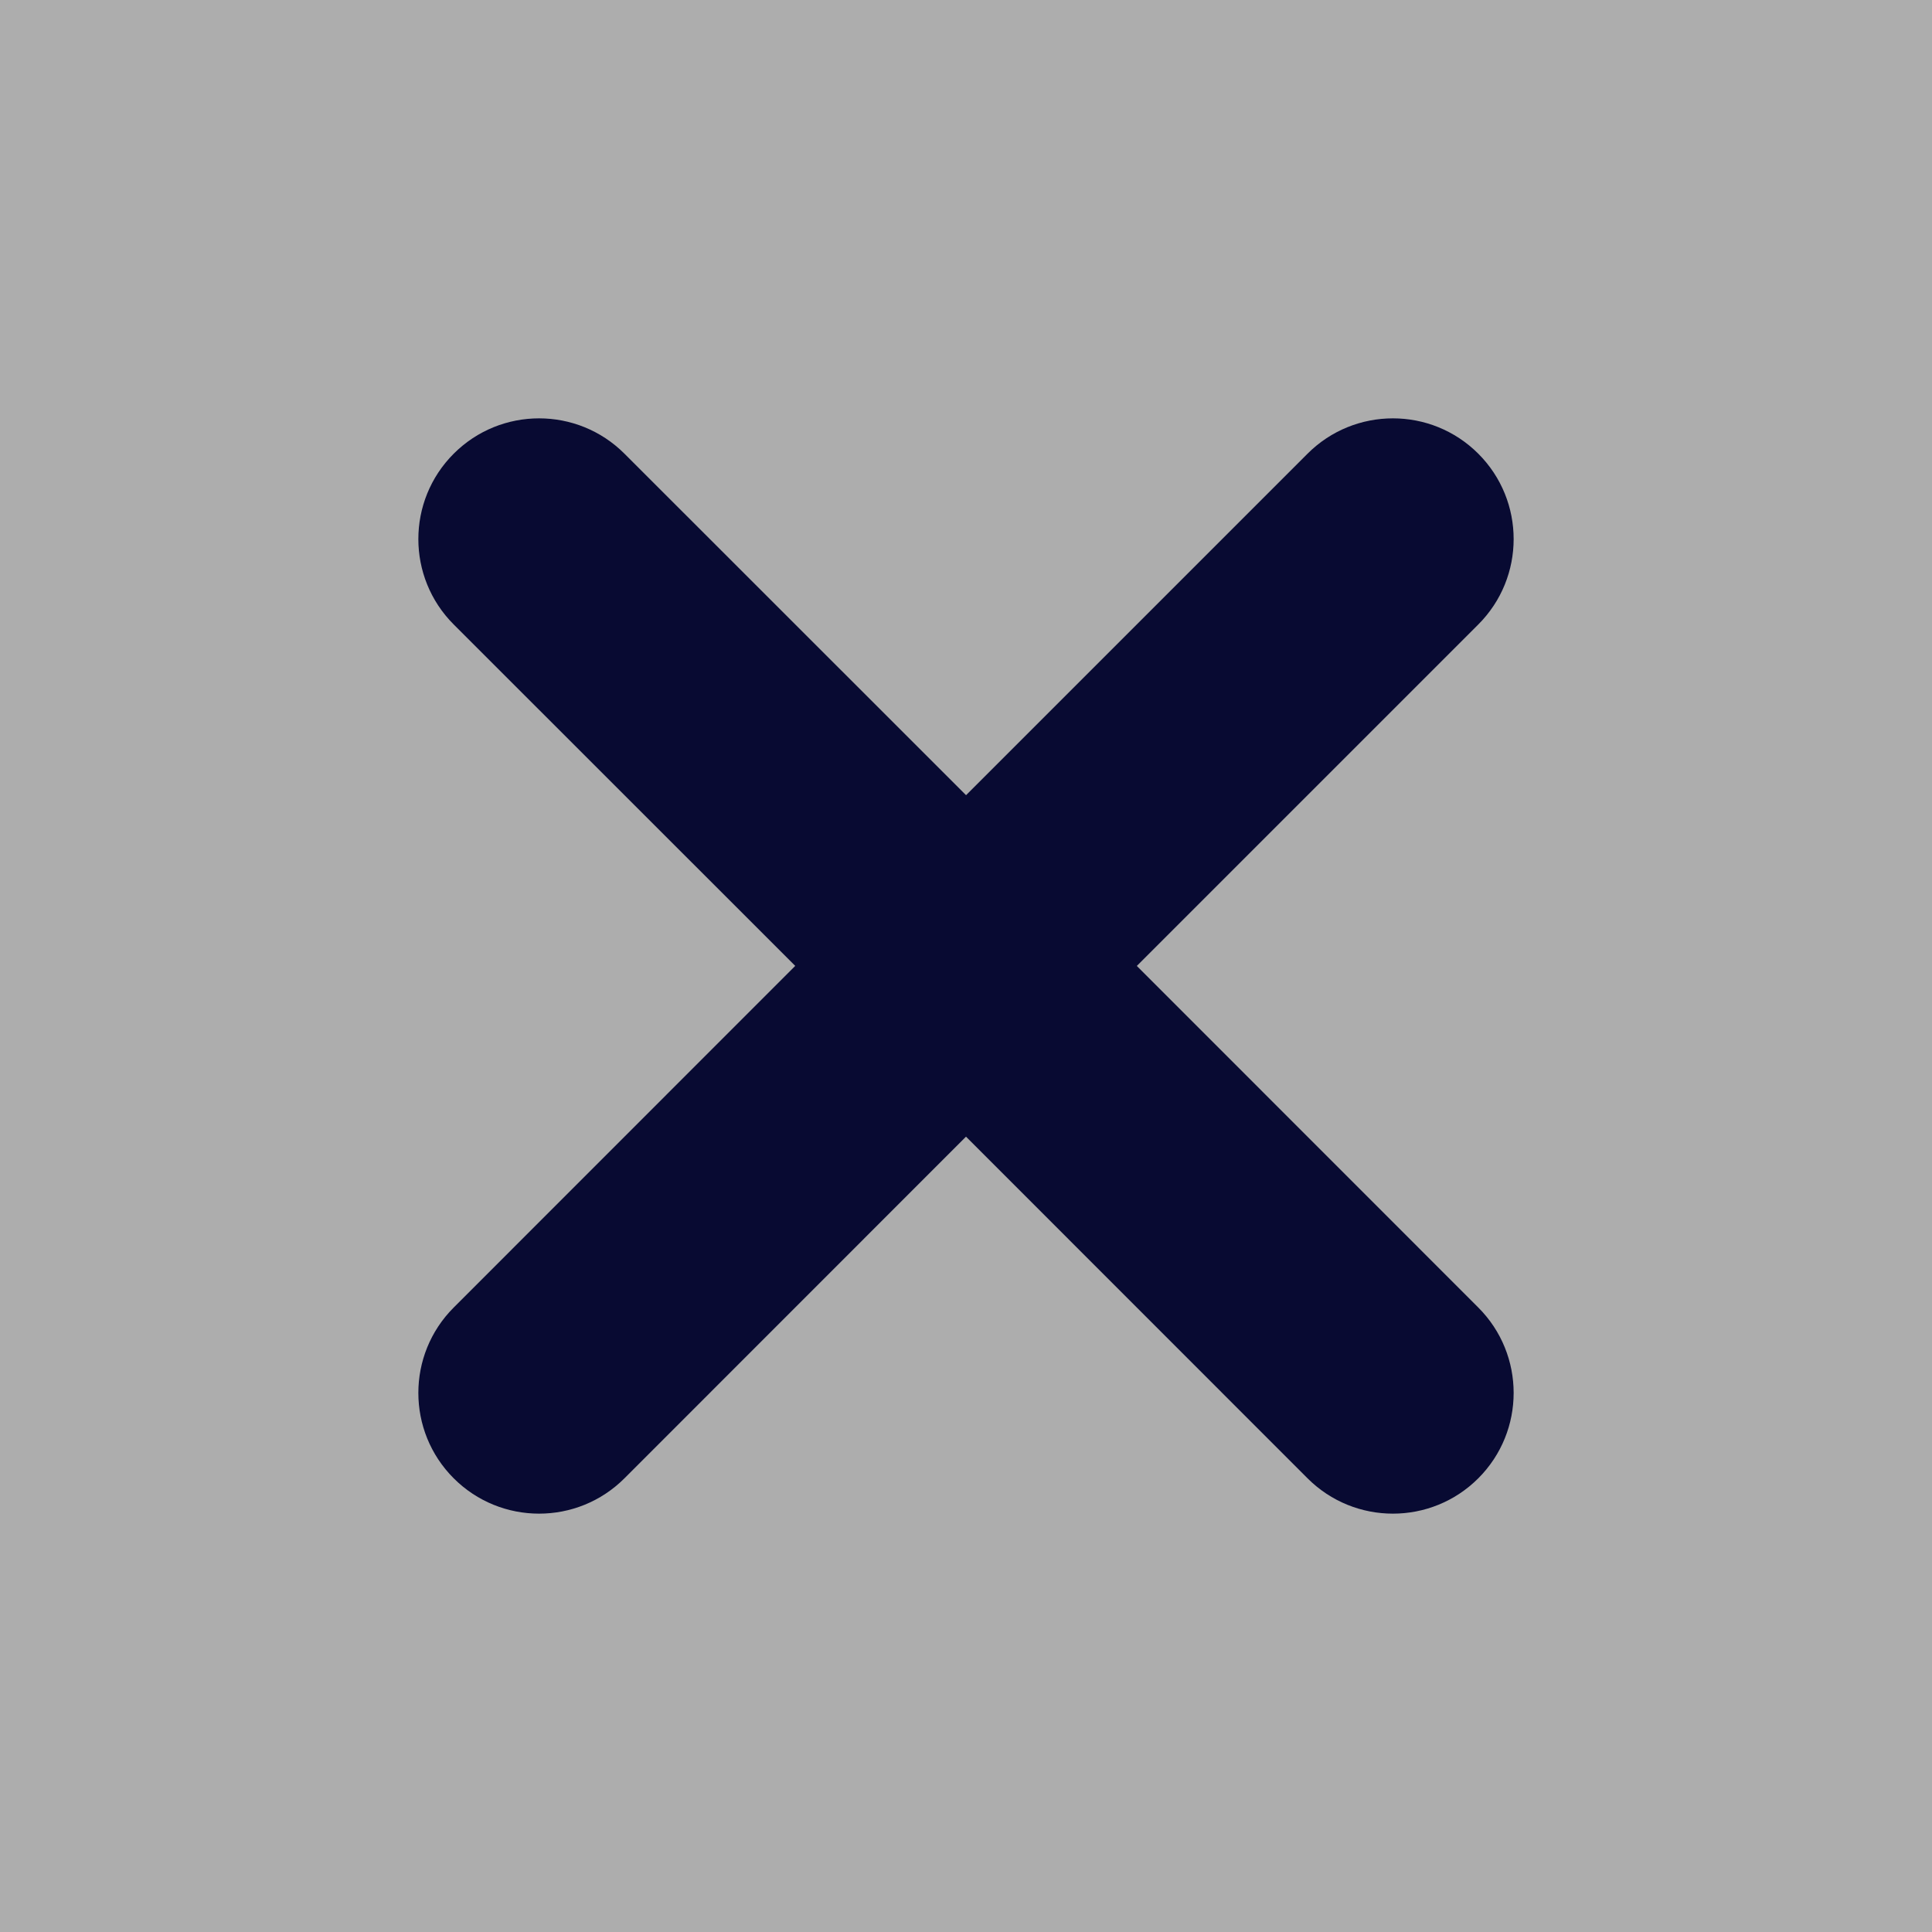 <?xml version="1.0" encoding="UTF-8"?>
<svg width="24px" height="24px" viewBox="0 0 24 24" version="1.1" xmlns="http://www.w3.org/2000/svg" xmlns:xlink="http://www.w3.org/1999/xlink">
    <title>mobile-home-nav-icon-close@2x</title>
    <defs>
        <rect id="path-1" x="0" y="0" width="375" height="50"></rect>
        <filter x="-0.1%" y="-0.5%" width="100.1%" height="102.0%" filterUnits="objectBoundingBox" id="filter-2">
            <feOffset dx="0" dy="0.5" in="SourceAlpha" result="shadowOffsetOuter1"></feOffset>
            <feComposite in="shadowOffsetOuter1" in2="SourceAlpha" operator="out" result="shadowOffsetOuter1"></feComposite>
            <feColorMatrix values="0 0 0 0 0.031   0 0 0 0 0.039   0 0 0 0 0.196  0 0 0 0.1 0" type="matrix" in="shadowOffsetOuter1"></feColorMatrix>
        </filter>
    </defs>
    <g id="fx_web2021_fxExplorer_v1.1" stroke="none" stroke-width="1" fill="none" fill-rule="evenodd">
        <g id="" transform="translate(-2425, -83)">
            <g id="//" transform="translate(2090, 70)">
                <g>
                    <g id="nav-bg">
                        <use fill="black" fill-opacity="1" filter="url(#filter-2)" xlink:href="#path-1"></use>
                        <use fill-opacity="0.678" fill="#FFFFFF" fill-rule="evenodd" xlink:href="#path-1"></use>
                    </g>
                    <g id="Group" transform="translate(334, 12)" fill="#080A32">
                        <path d="M13,4 C13.828,4 14.5,4.672 14.5,5.5 L14.5,11.499 L20.5,11.5 C21.328,11.5 22,12.172 22,13 C22,13.828 21.328,14.5 20.5,14.5 L14.499,14.499 L14.5,20.5 C14.5,21.328 13.828,22 13,22 C12.172,22 11.5,21.328 11.5,20.5 L11.499,14.499 L5.5,14.5 C4.672,14.5 4,13.828 4,13 C4,12.172 4.672,11.5 5.5,11.5 L11.5,11.499 L11.5,5.5 C11.5,4.672 12.172,4 13,4 Z" id="Combined-Shape" transform="translate(13, 13) rotate(-315) translate(-13, -13) "></path>
                    </g>
                </g>
            </g>
        </g>
    </g>
</svg>